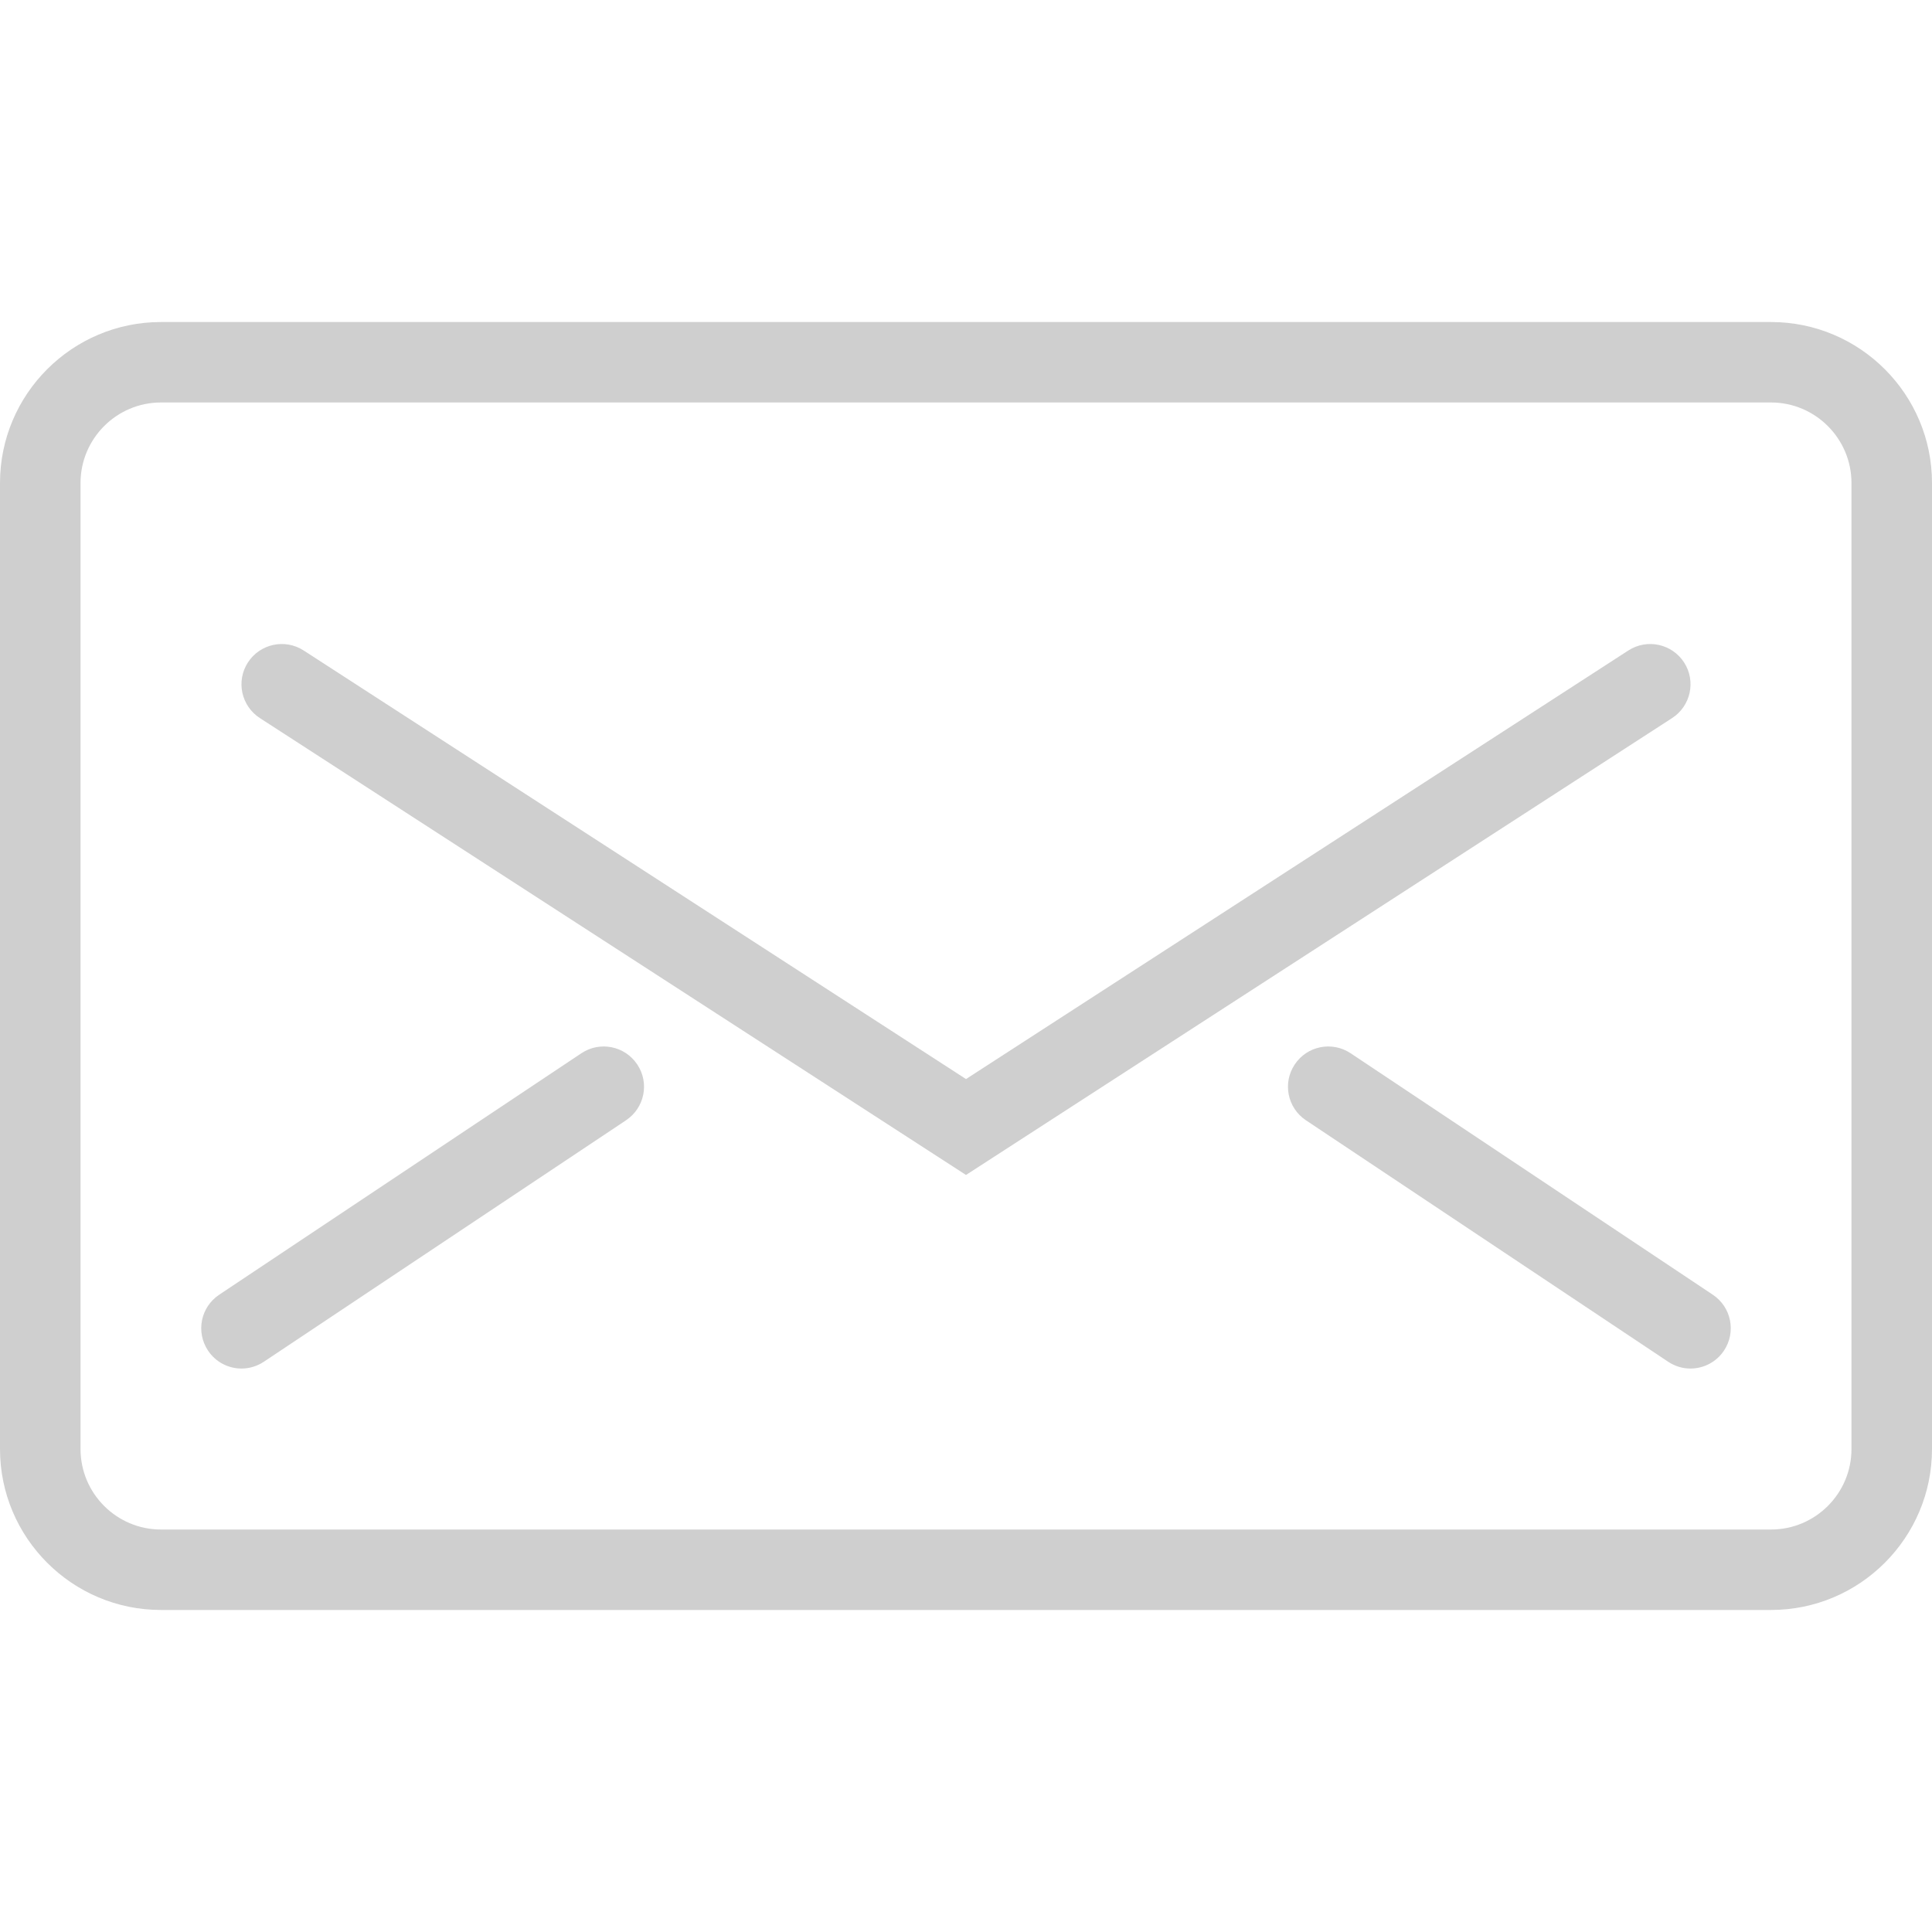 <svg width="25" height="25" viewBox="0 0 25 25" fill="none" xmlns="http://www.w3.org/2000/svg">
<path d="M22.917 20.833H2.083C0.934 20.833 0 19.899 0 18.75V6.25C0 5.101 0.934 4.167 2.083 4.167H22.917C24.066 4.167 25 5.101 25 6.25V18.75C25 19.899 24.066 20.833 22.917 20.833ZM2.083 5.208C1.509 5.208 1.042 5.676 1.042 6.25V18.75C1.042 19.325 1.509 19.792 2.083 19.792H22.917C23.491 19.792 23.958 19.325 23.958 18.75V6.25C23.958 5.676 23.491 5.208 22.917 5.208H2.083Z" fill="#CFCFCF"/>
<path d="M12.5 15.204L3.363 9.292C3.121 9.135 3.052 8.813 3.208 8.572C3.365 8.33 3.687 8.261 3.929 8.417L12.5 13.963L21.071 8.417C21.313 8.261 21.635 8.33 21.792 8.572C21.948 8.813 21.879 9.135 21.637 9.292L12.5 15.204Z" fill="#CFCFCF"/>
<path d="M3.125 17.709C2.957 17.709 2.792 17.627 2.692 17.477C2.532 17.237 2.596 16.914 2.836 16.754L7.523 13.629C7.763 13.469 8.086 13.534 8.246 13.774C8.406 14.013 8.341 14.336 8.101 14.496L3.414 17.621C3.325 17.68 3.224 17.709 3.125 17.709Z" fill="#CFCFCF"/>
<path d="M21.874 17.709C21.775 17.709 21.675 17.68 21.586 17.621L16.898 14.496C16.659 14.336 16.594 14.013 16.754 13.774C16.913 13.534 17.236 13.469 17.477 13.629L22.164 16.754C22.404 16.914 22.468 17.237 22.308 17.477C22.208 17.627 22.043 17.709 21.874 17.709Z" fill="#CFCFCF"/>
</svg>
